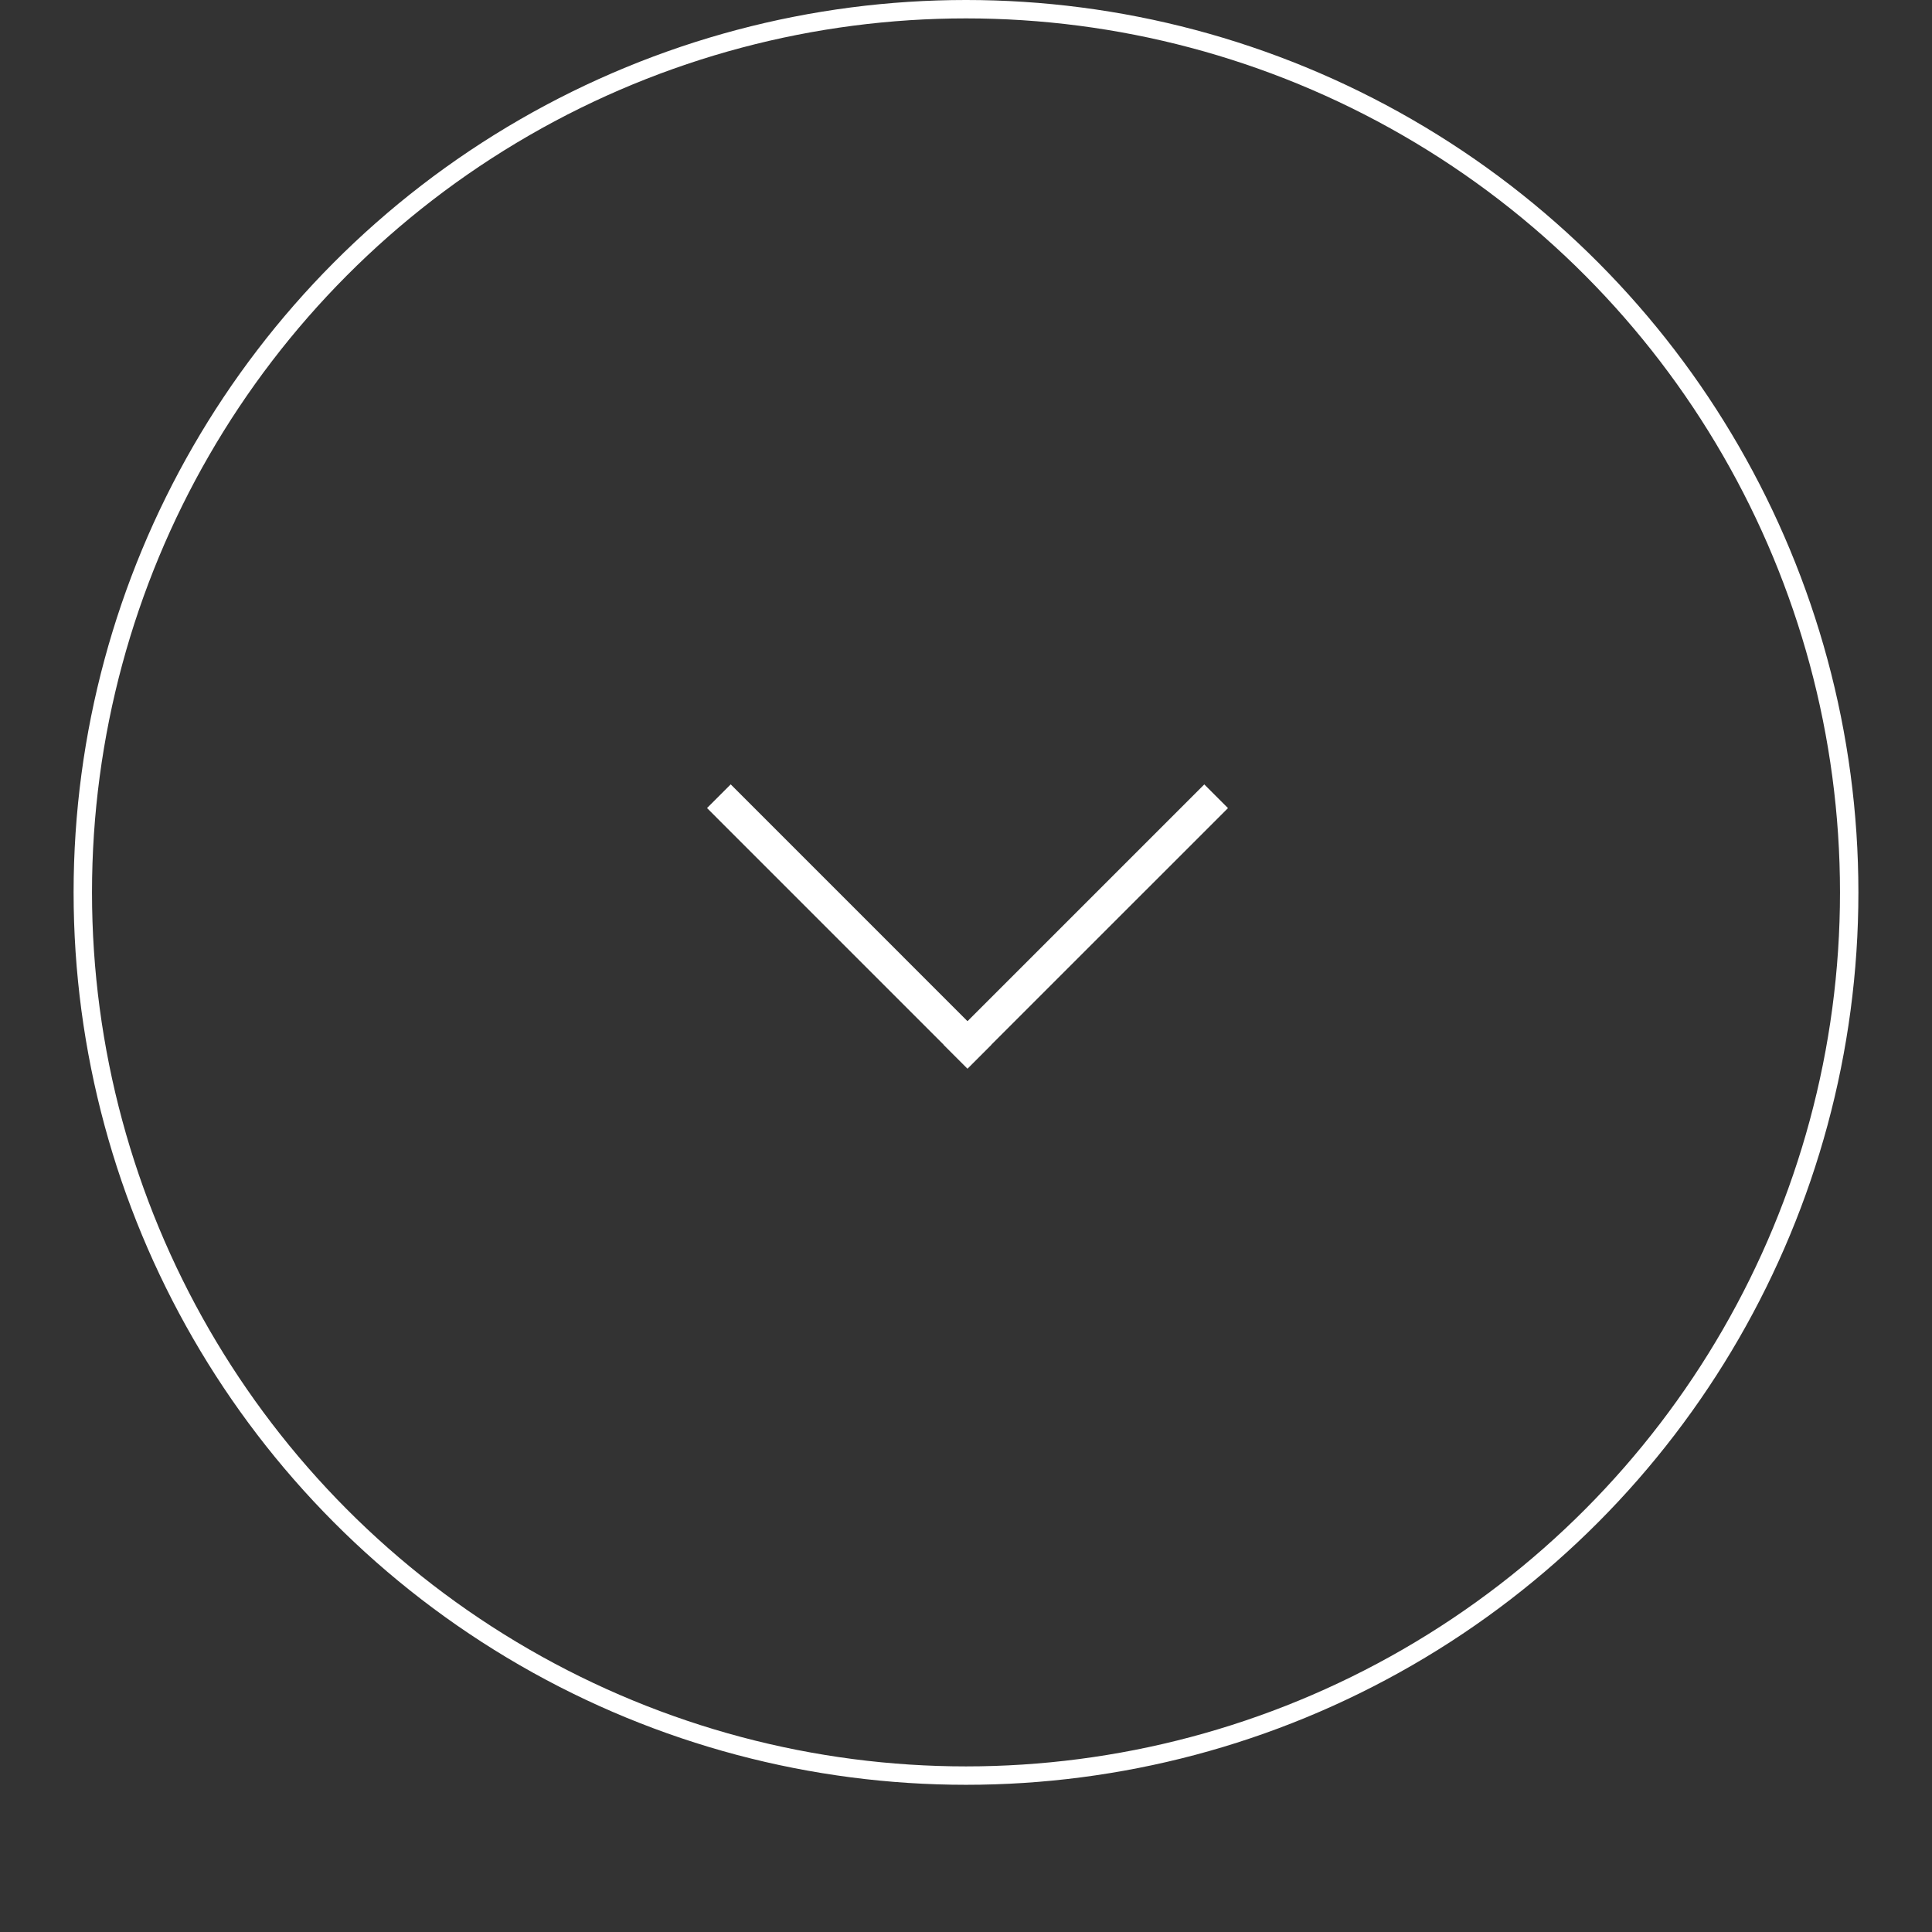 <svg width="105" height="105" viewBox="0 0 105 105" fill="none" xmlns="http://www.w3.org/2000/svg">

<rect x="0" y="0" width="105" height="105" fill="#333333" stroke="none"/>

<circle cx="52.5" cy="48.5" r="48" stroke="white"/>

<rect x="38.425" y="43.916" width="1.82" height="20.02" transform="rotate(-44.998 38.425 43.916)" fill="white"/>
<rect x="52.581" y="58.074" width="1.82" height="20.02" transform="rotate(-134.997 52.581 58.074)" fill="white"/>

</svg>
